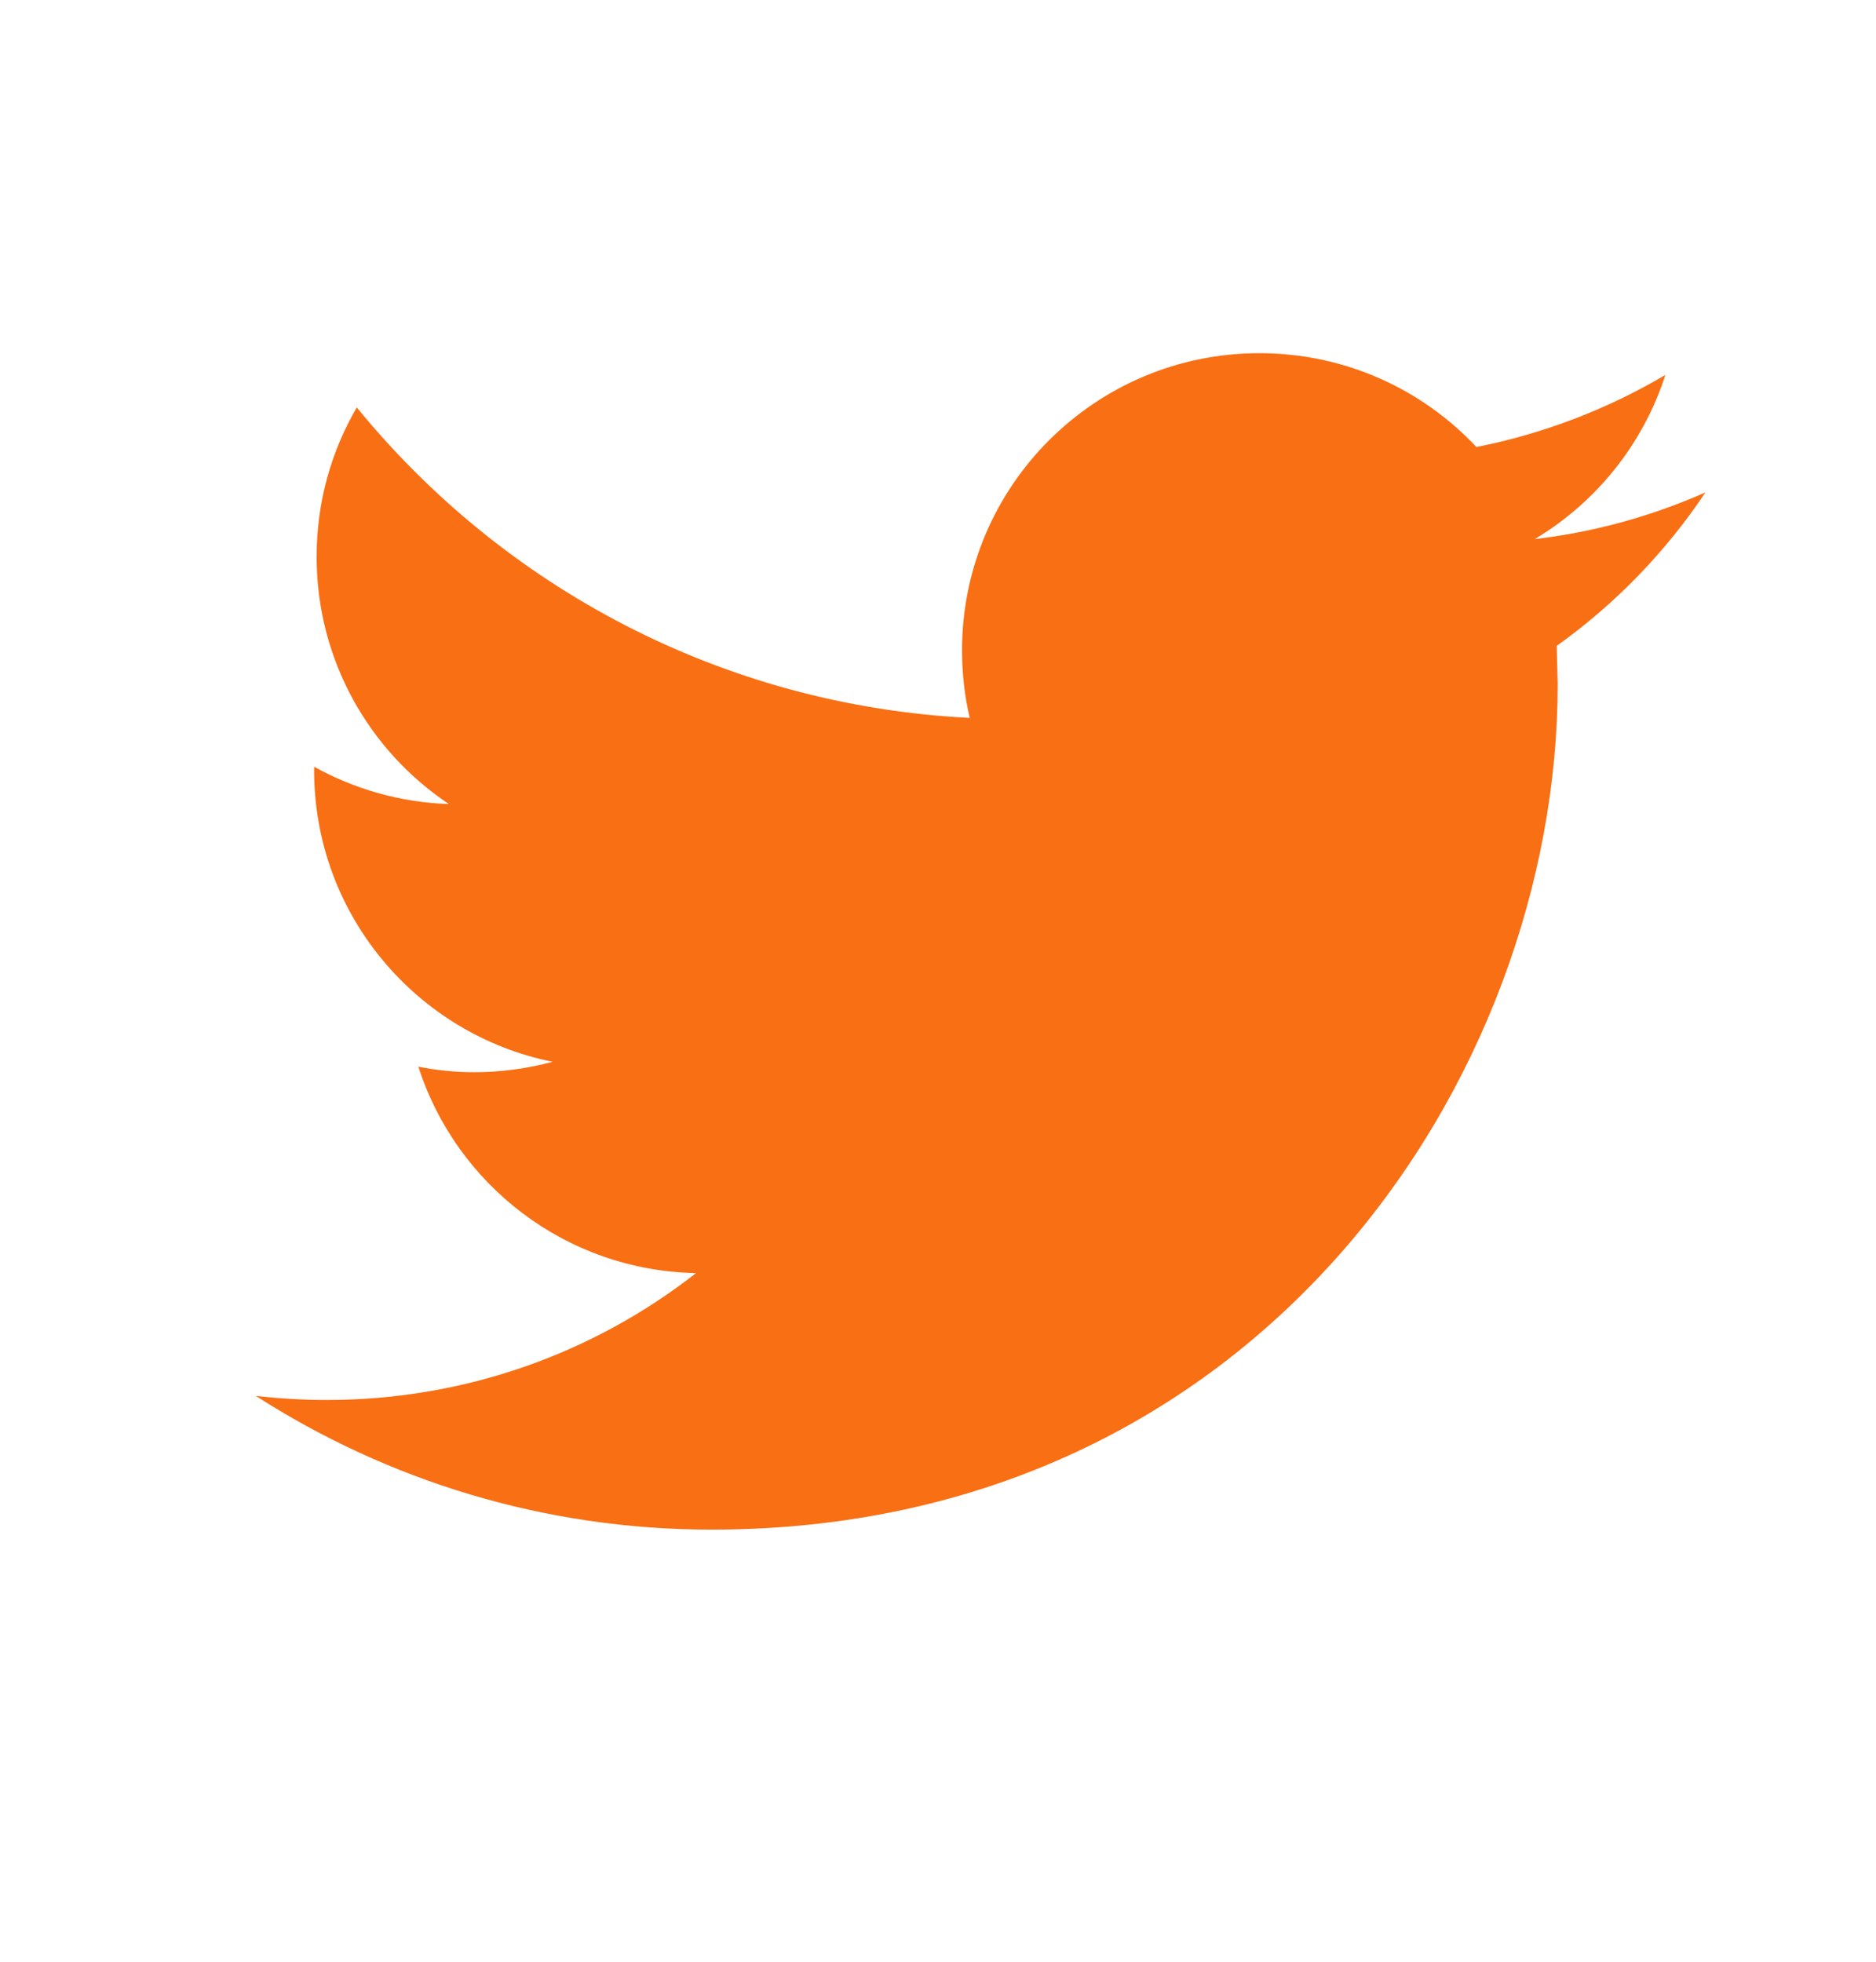 <svg width="22" height="23" viewBox="0 0 22 23" fill="none" xmlns="http://www.w3.org/2000/svg">
<path fill-rule="evenodd" clip-rule="evenodd" d="M20 5.773C19.374 6.05 18.703 6.238 17.997 6.321C18.718 5.891 19.269 5.207 19.53 4.396C18.855 4.794 18.109 5.084 17.314 5.241C16.678 4.563 15.773 4.141 14.769 4.141C12.843 4.141 11.282 5.701 11.282 7.623C11.282 7.896 11.312 8.162 11.372 8.417C8.474 8.272 5.904 6.885 4.184 4.777C3.884 5.291 3.713 5.889 3.713 6.528C3.713 7.737 4.329 8.803 5.264 9.427C4.692 9.408 4.155 9.251 3.684 8.99V9.033C3.684 10.72 4.887 12.129 6.481 12.449C6.189 12.527 5.881 12.571 5.562 12.571C5.337 12.571 5.119 12.549 4.906 12.506C5.35 13.891 6.637 14.898 8.163 14.926C6.97 15.859 5.466 16.414 3.832 16.414C3.55 16.414 3.273 16.397 3 16.366C4.544 17.357 6.376 17.934 8.345 17.934C14.761 17.934 18.267 12.626 18.267 8.023L18.256 7.572C18.941 7.084 19.534 6.471 20 5.773Z" fill="#F96F14"/>
</svg>
